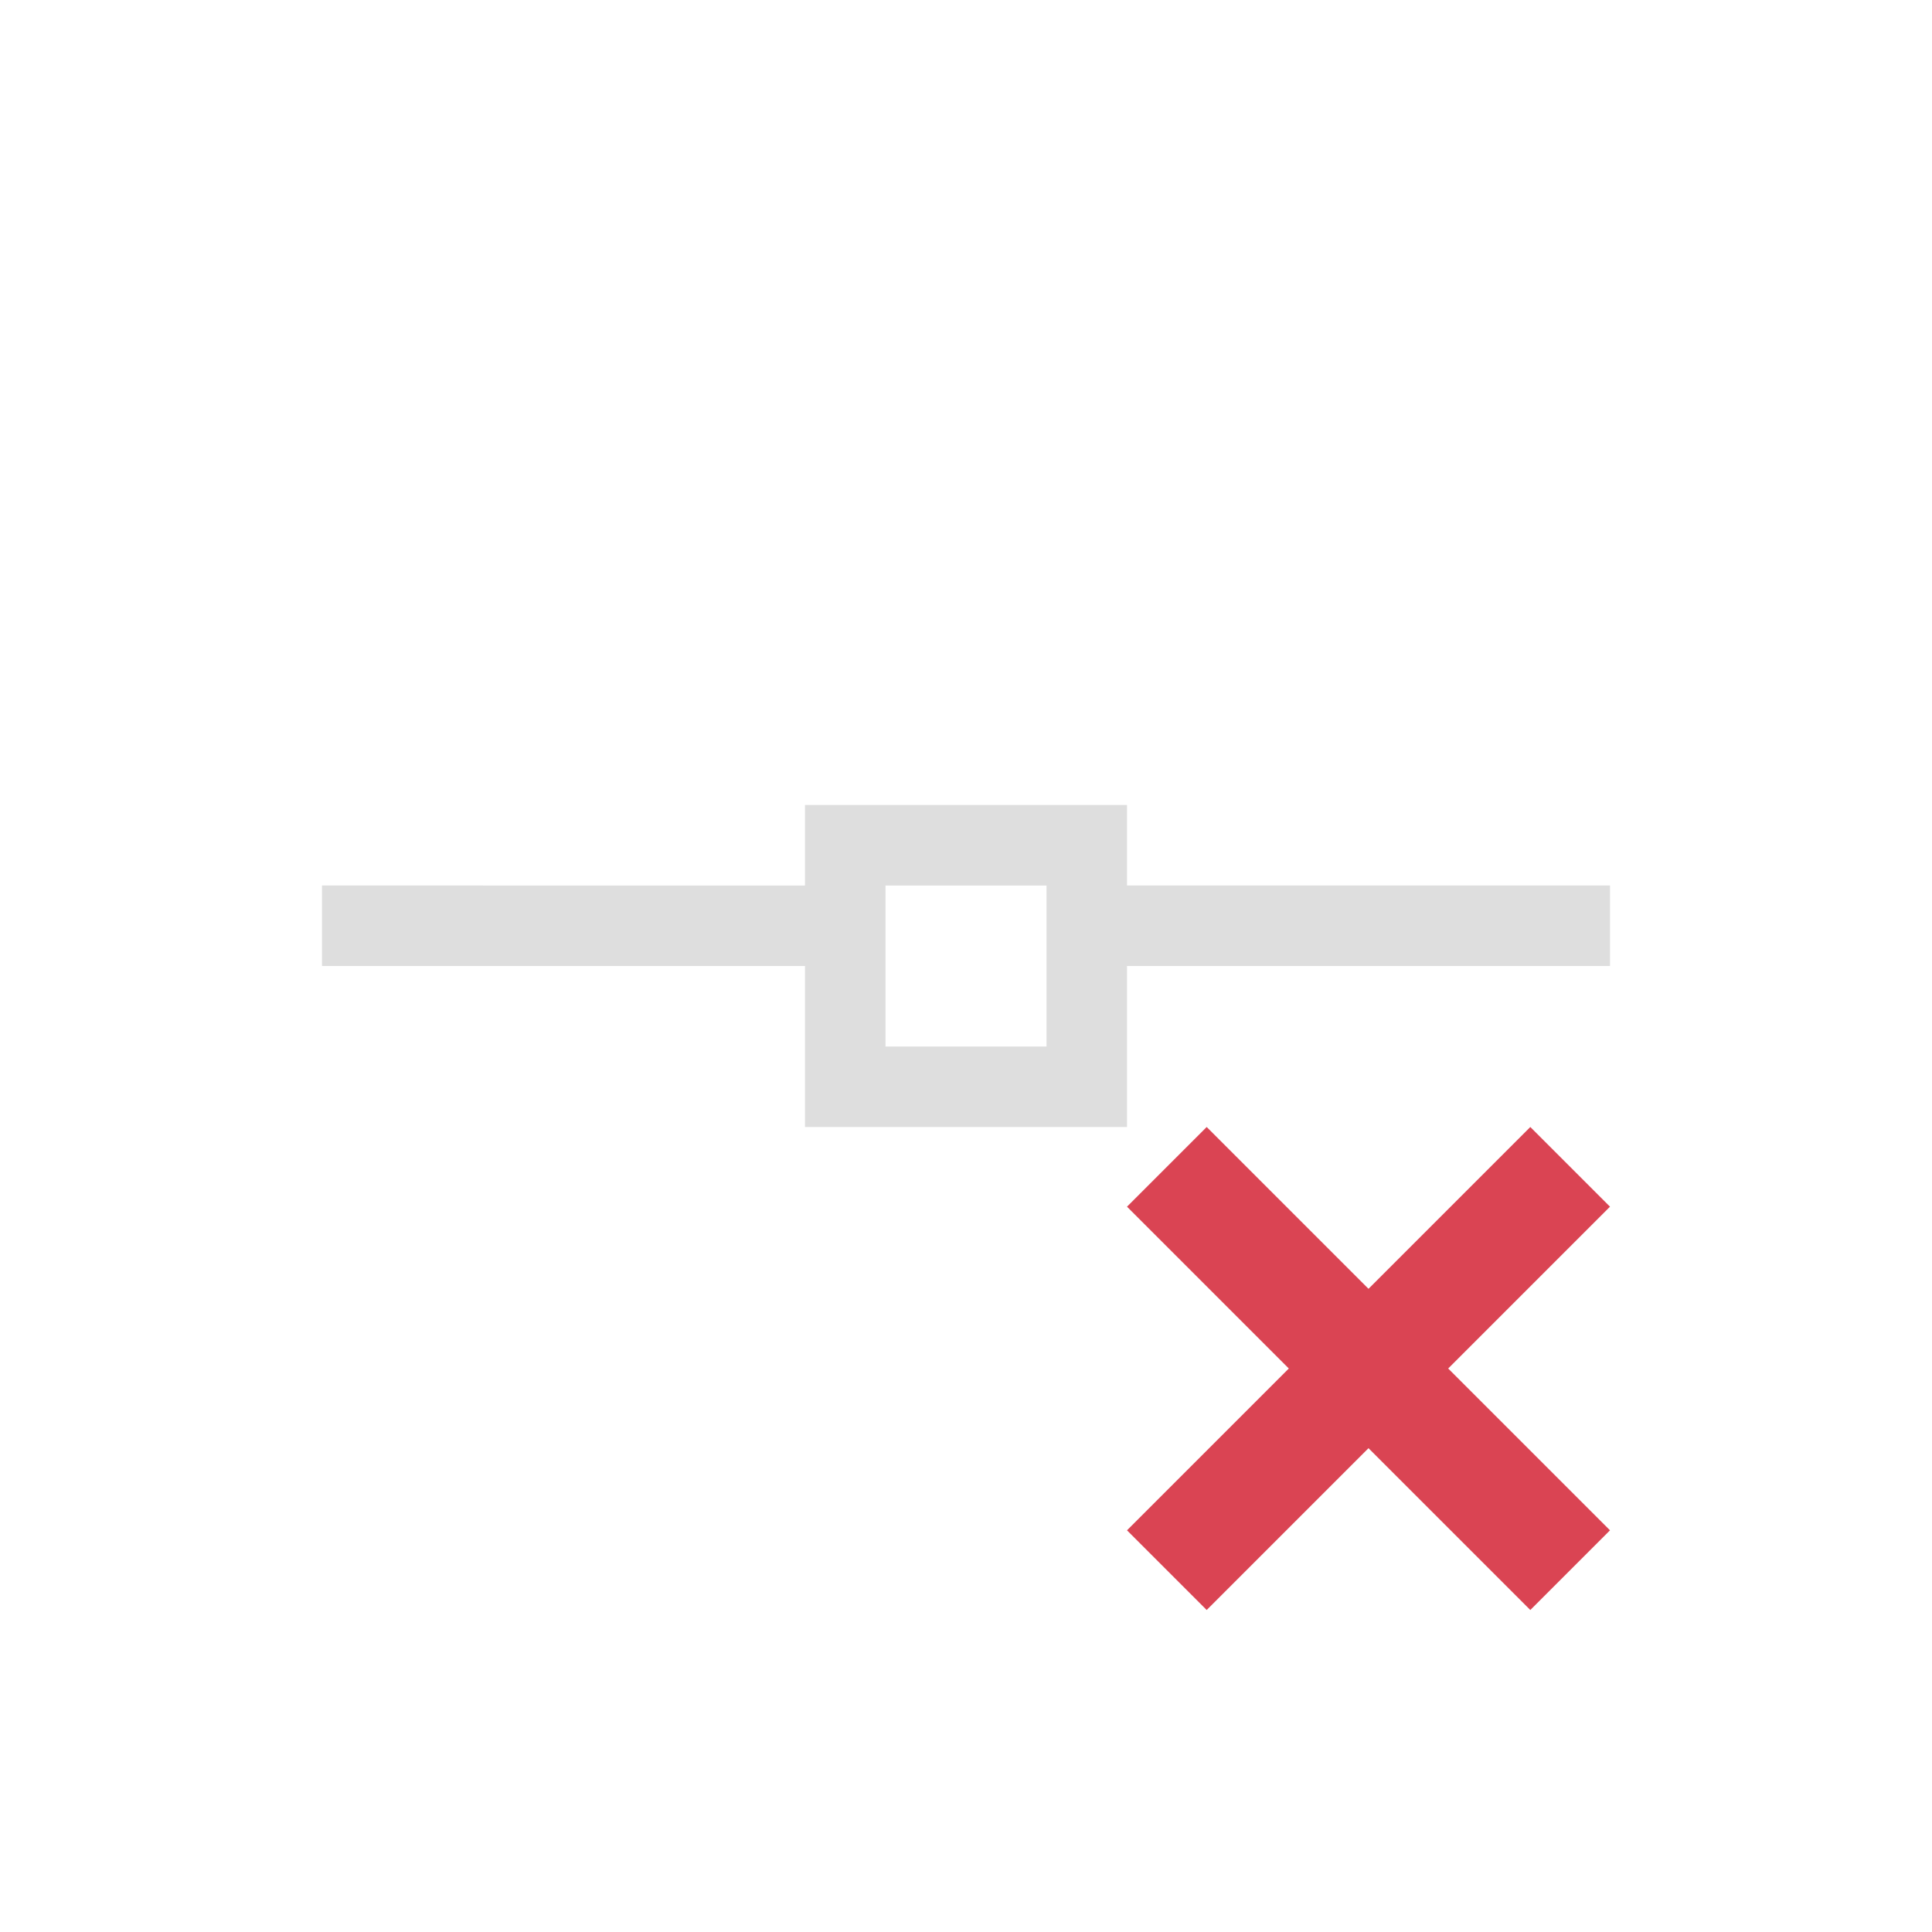 <svg xmlns="http://www.w3.org/2000/svg" viewBox="0 0 24 24"><path style="fill:currentColor;fill-opacity:1;stroke:none;color:#dedede" d="M9 9v1H3v1h6v2h4v-2h6v-1h-6V9H9zm1 1h2v2h-2v-2z" transform="translate(1 1)"/><path style="fill:#da4453;fill-opacity:1;stroke:none" d="m13.99 13-.99.99L15.01 16 13 18.01l.99.99L16 16.99 18.01 19l.99-.99L16.99 16 19 13.99l-.99-.99L16 15.01 13.99 13z" transform="translate(1 1)"/></svg>